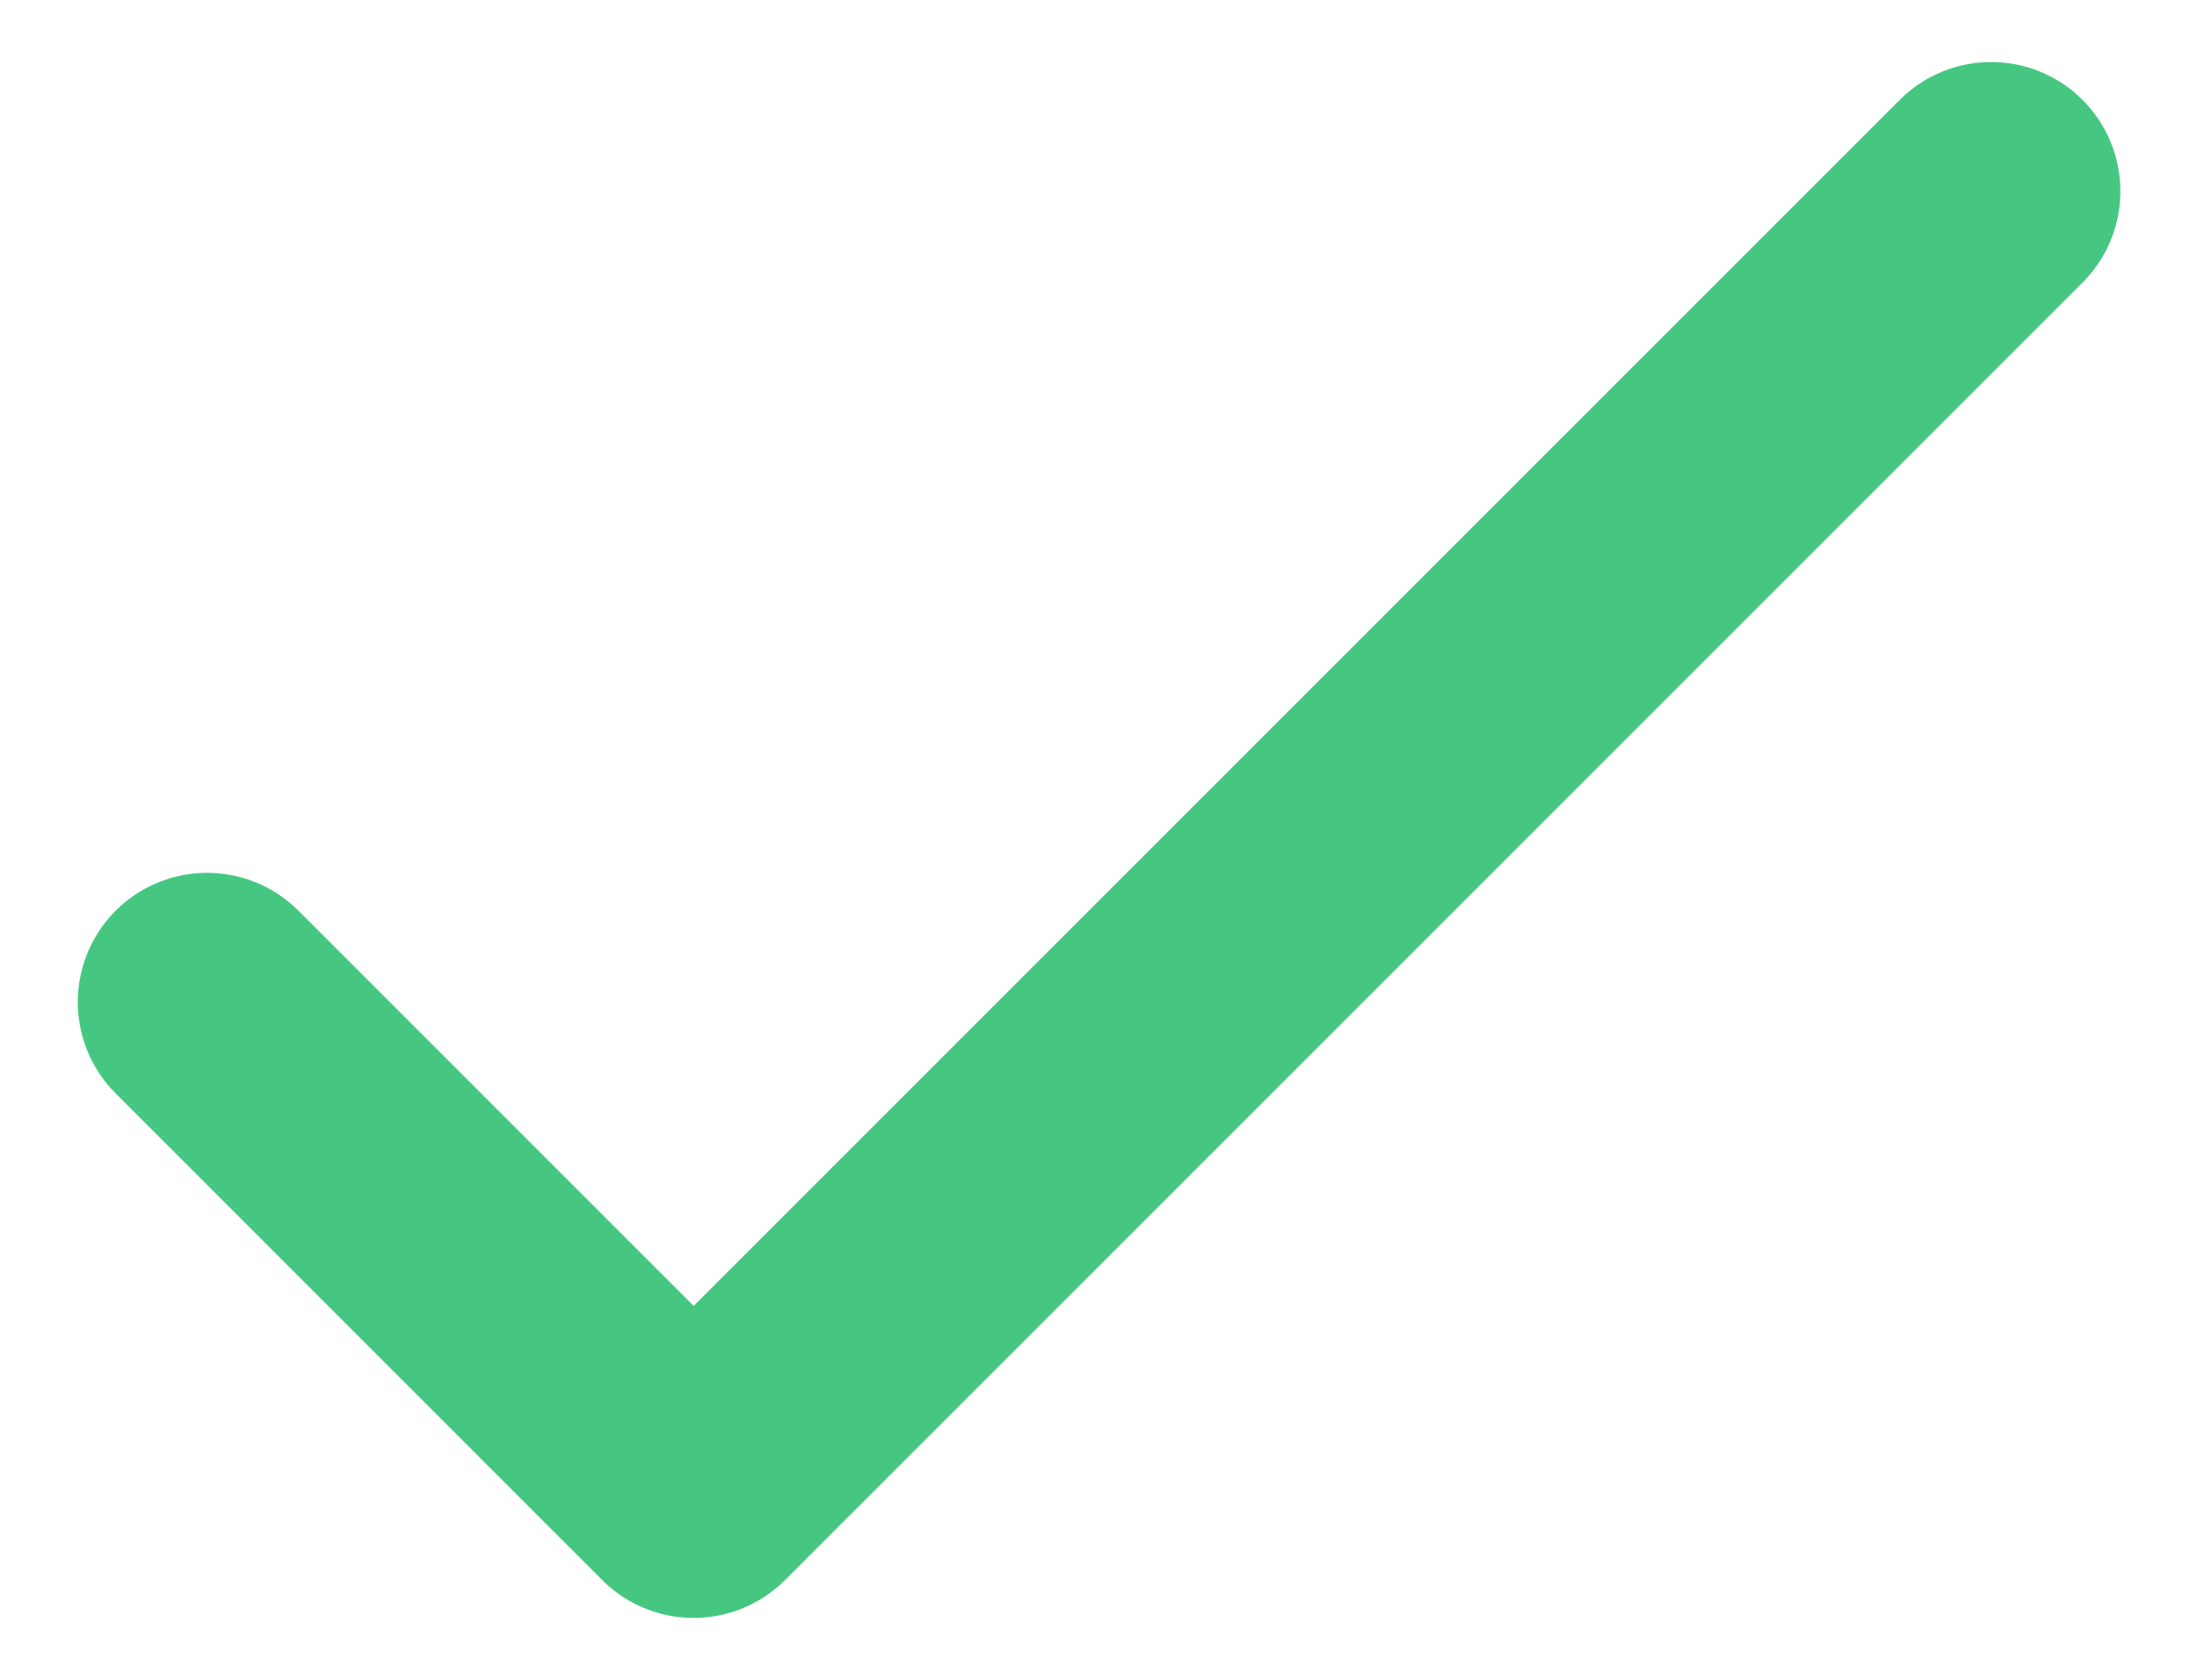 <svg width="17" height="13" viewBox="0 0 17 13" fill="none" xmlns="http://www.w3.org/2000/svg">
<path d="M1.602 7.755L5.367 11.521L15.407 1.48" stroke="#45C781" stroke-width="2" stroke-linecap="round" stroke-linejoin="round"/>
</svg>
